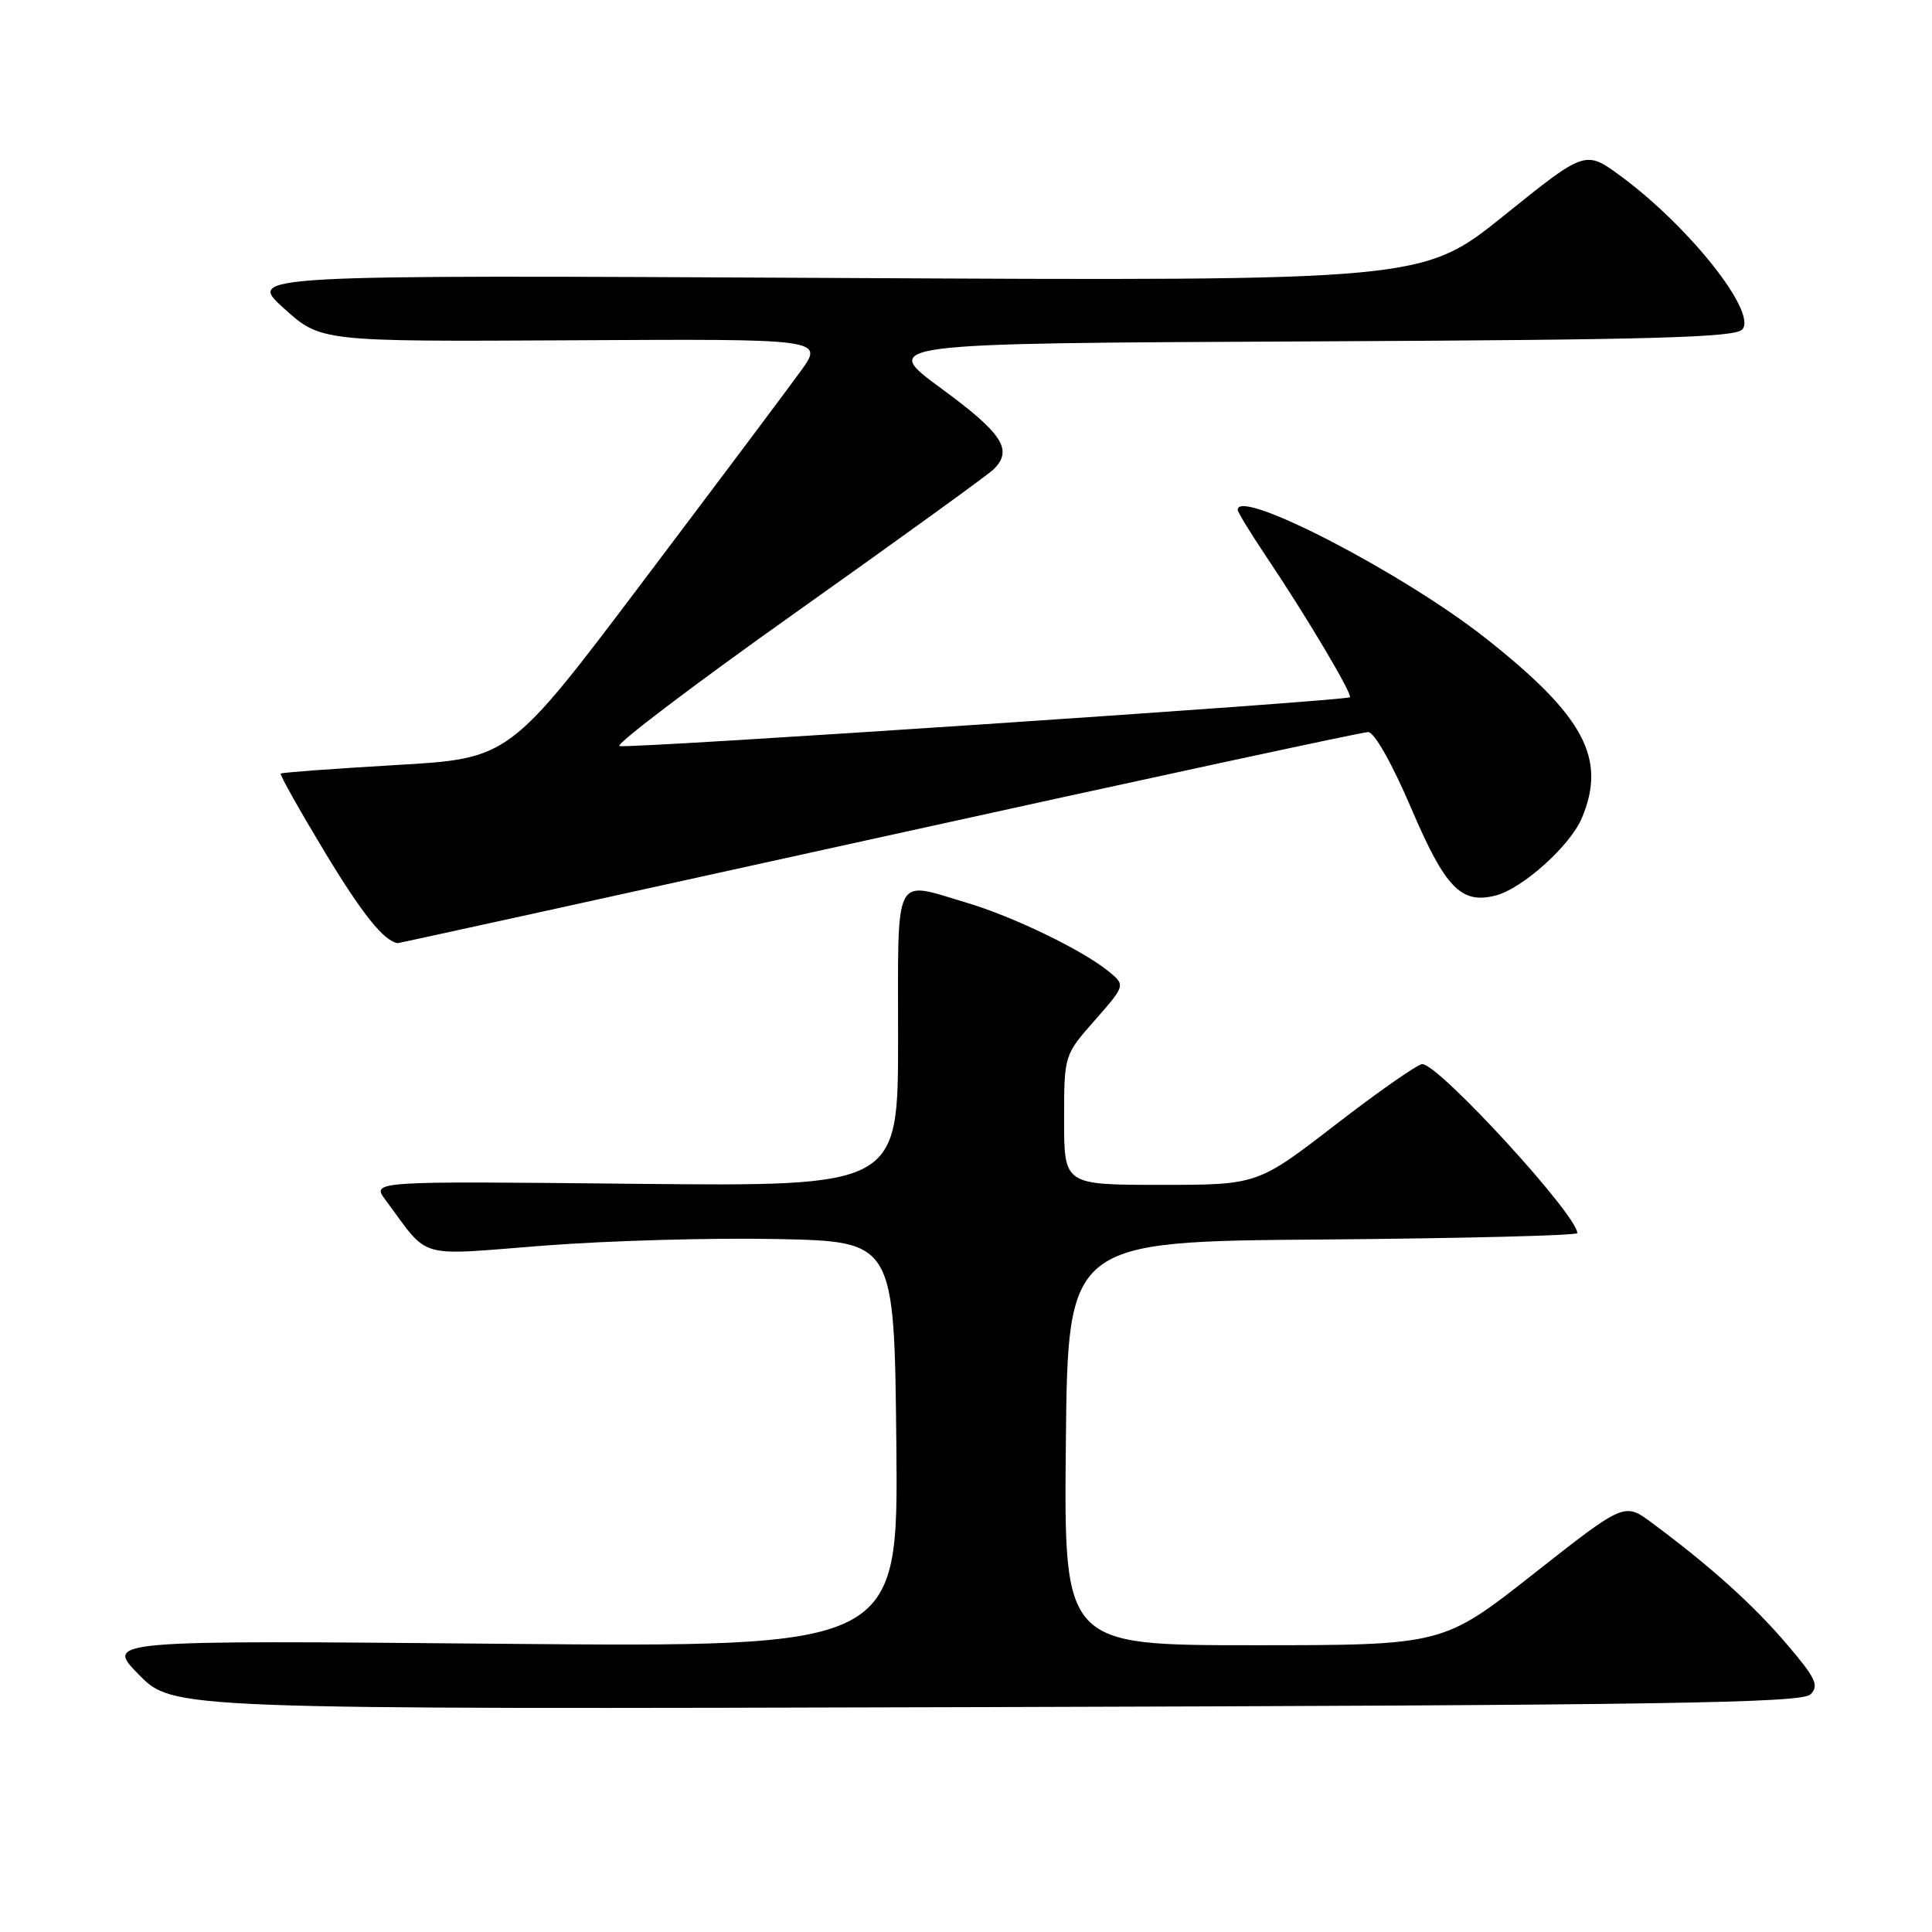 <?xml version="1.0" encoding="UTF-8" standalone="no"?>
<!DOCTYPE svg PUBLIC "-//W3C//DTD SVG 1.1//EN" "http://www.w3.org/Graphics/SVG/1.1/DTD/svg11.dtd" >
<svg xmlns="http://www.w3.org/2000/svg" xmlns:xlink="http://www.w3.org/1999/xlink" version="1.1" viewBox="0 0 256 256">
 <g >
 <path fill="currentColor"
d=" M 239.89 224.52 C 241.08 223.35 240.60 222.35 236.68 217.77 C 232.27 212.60 226.59 207.50 218.87 201.77 C 215.23 199.08 215.23 199.08 203.21 208.54 C 191.19 218.00 191.19 218.00 166.08 218.00 C 140.97 218.00 140.97 218.00 141.23 191.25 C 141.50 164.50 141.50 164.50 175.25 164.24 C 193.81 164.09 209.00 163.71 209.00 163.39 C 209.00 161.00 190.65 141.00 188.46 141.00 C 187.86 141.00 182.70 144.60 177.00 149.00 C 166.63 157.00 166.63 157.00 153.82 157.00 C 141.00 157.00 141.00 157.00 141.00 148.40 C 141.00 139.81 141.00 139.81 145.08 135.18 C 149.15 130.54 149.15 130.54 146.83 128.66 C 143.35 125.85 134.21 121.43 128.07 119.61 C 118.29 116.71 119.00 115.29 119.00 137.61 C 119.00 157.21 119.00 157.21 84.11 156.86 C 49.22 156.50 49.22 156.50 51.08 159.00 C 57.04 167.00 54.89 166.38 72.10 165.05 C 80.57 164.39 94.47 164.00 103.00 164.18 C 118.50 164.50 118.50 164.50 118.77 191.39 C 119.03 218.27 119.03 218.27 66.47 217.81 C 13.91 217.34 13.91 217.34 18.42 221.92 C 22.93 226.50 22.93 226.50 130.72 226.20 C 220.46 225.95 238.73 225.66 239.89 224.52 Z  M 116.39 111.00 C 151.32 103.30 180.52 97.00 181.29 97.00 C 182.10 97.00 184.47 101.19 186.99 107.09 C 191.51 117.67 193.60 119.83 198.18 118.66 C 201.74 117.75 208.09 112.04 209.62 108.36 C 212.91 100.49 209.91 94.89 196.90 84.60 C 185.94 75.94 164.00 64.57 164.00 67.55 C 164.00 67.86 165.72 70.67 167.82 73.80 C 173.21 81.83 179.28 92.07 178.86 92.39 C 178.21 92.88 83.21 99.24 82.08 98.86 C 81.48 98.66 92.09 90.62 105.66 81.00 C 119.23 71.37 130.93 62.91 131.67 62.18 C 134.26 59.61 132.85 57.44 124.76 51.50 C 116.58 45.50 116.58 45.50 173.17 45.24 C 219.08 45.03 229.98 44.73 230.88 43.64 C 232.80 41.33 223.84 30.04 214.79 23.36 C 210.07 19.88 210.07 19.88 199.29 28.56 C 188.50 37.24 188.50 37.24 110.61 36.83 C 32.72 36.43 32.72 36.43 37.61 40.85 C 42.50 45.27 42.50 45.27 75.85 45.09 C 109.19 44.90 109.19 44.90 106.08 49.20 C 104.37 51.57 94.99 64.07 85.23 77.00 C 67.50 100.50 67.50 100.50 52.50 101.37 C 44.25 101.85 37.37 102.36 37.20 102.50 C 37.04 102.64 39.66 107.30 43.01 112.86 C 48.02 121.15 50.85 124.68 52.70 124.97 C 52.81 124.99 81.47 118.70 116.39 111.00 Z "/>
</g>
</svg>